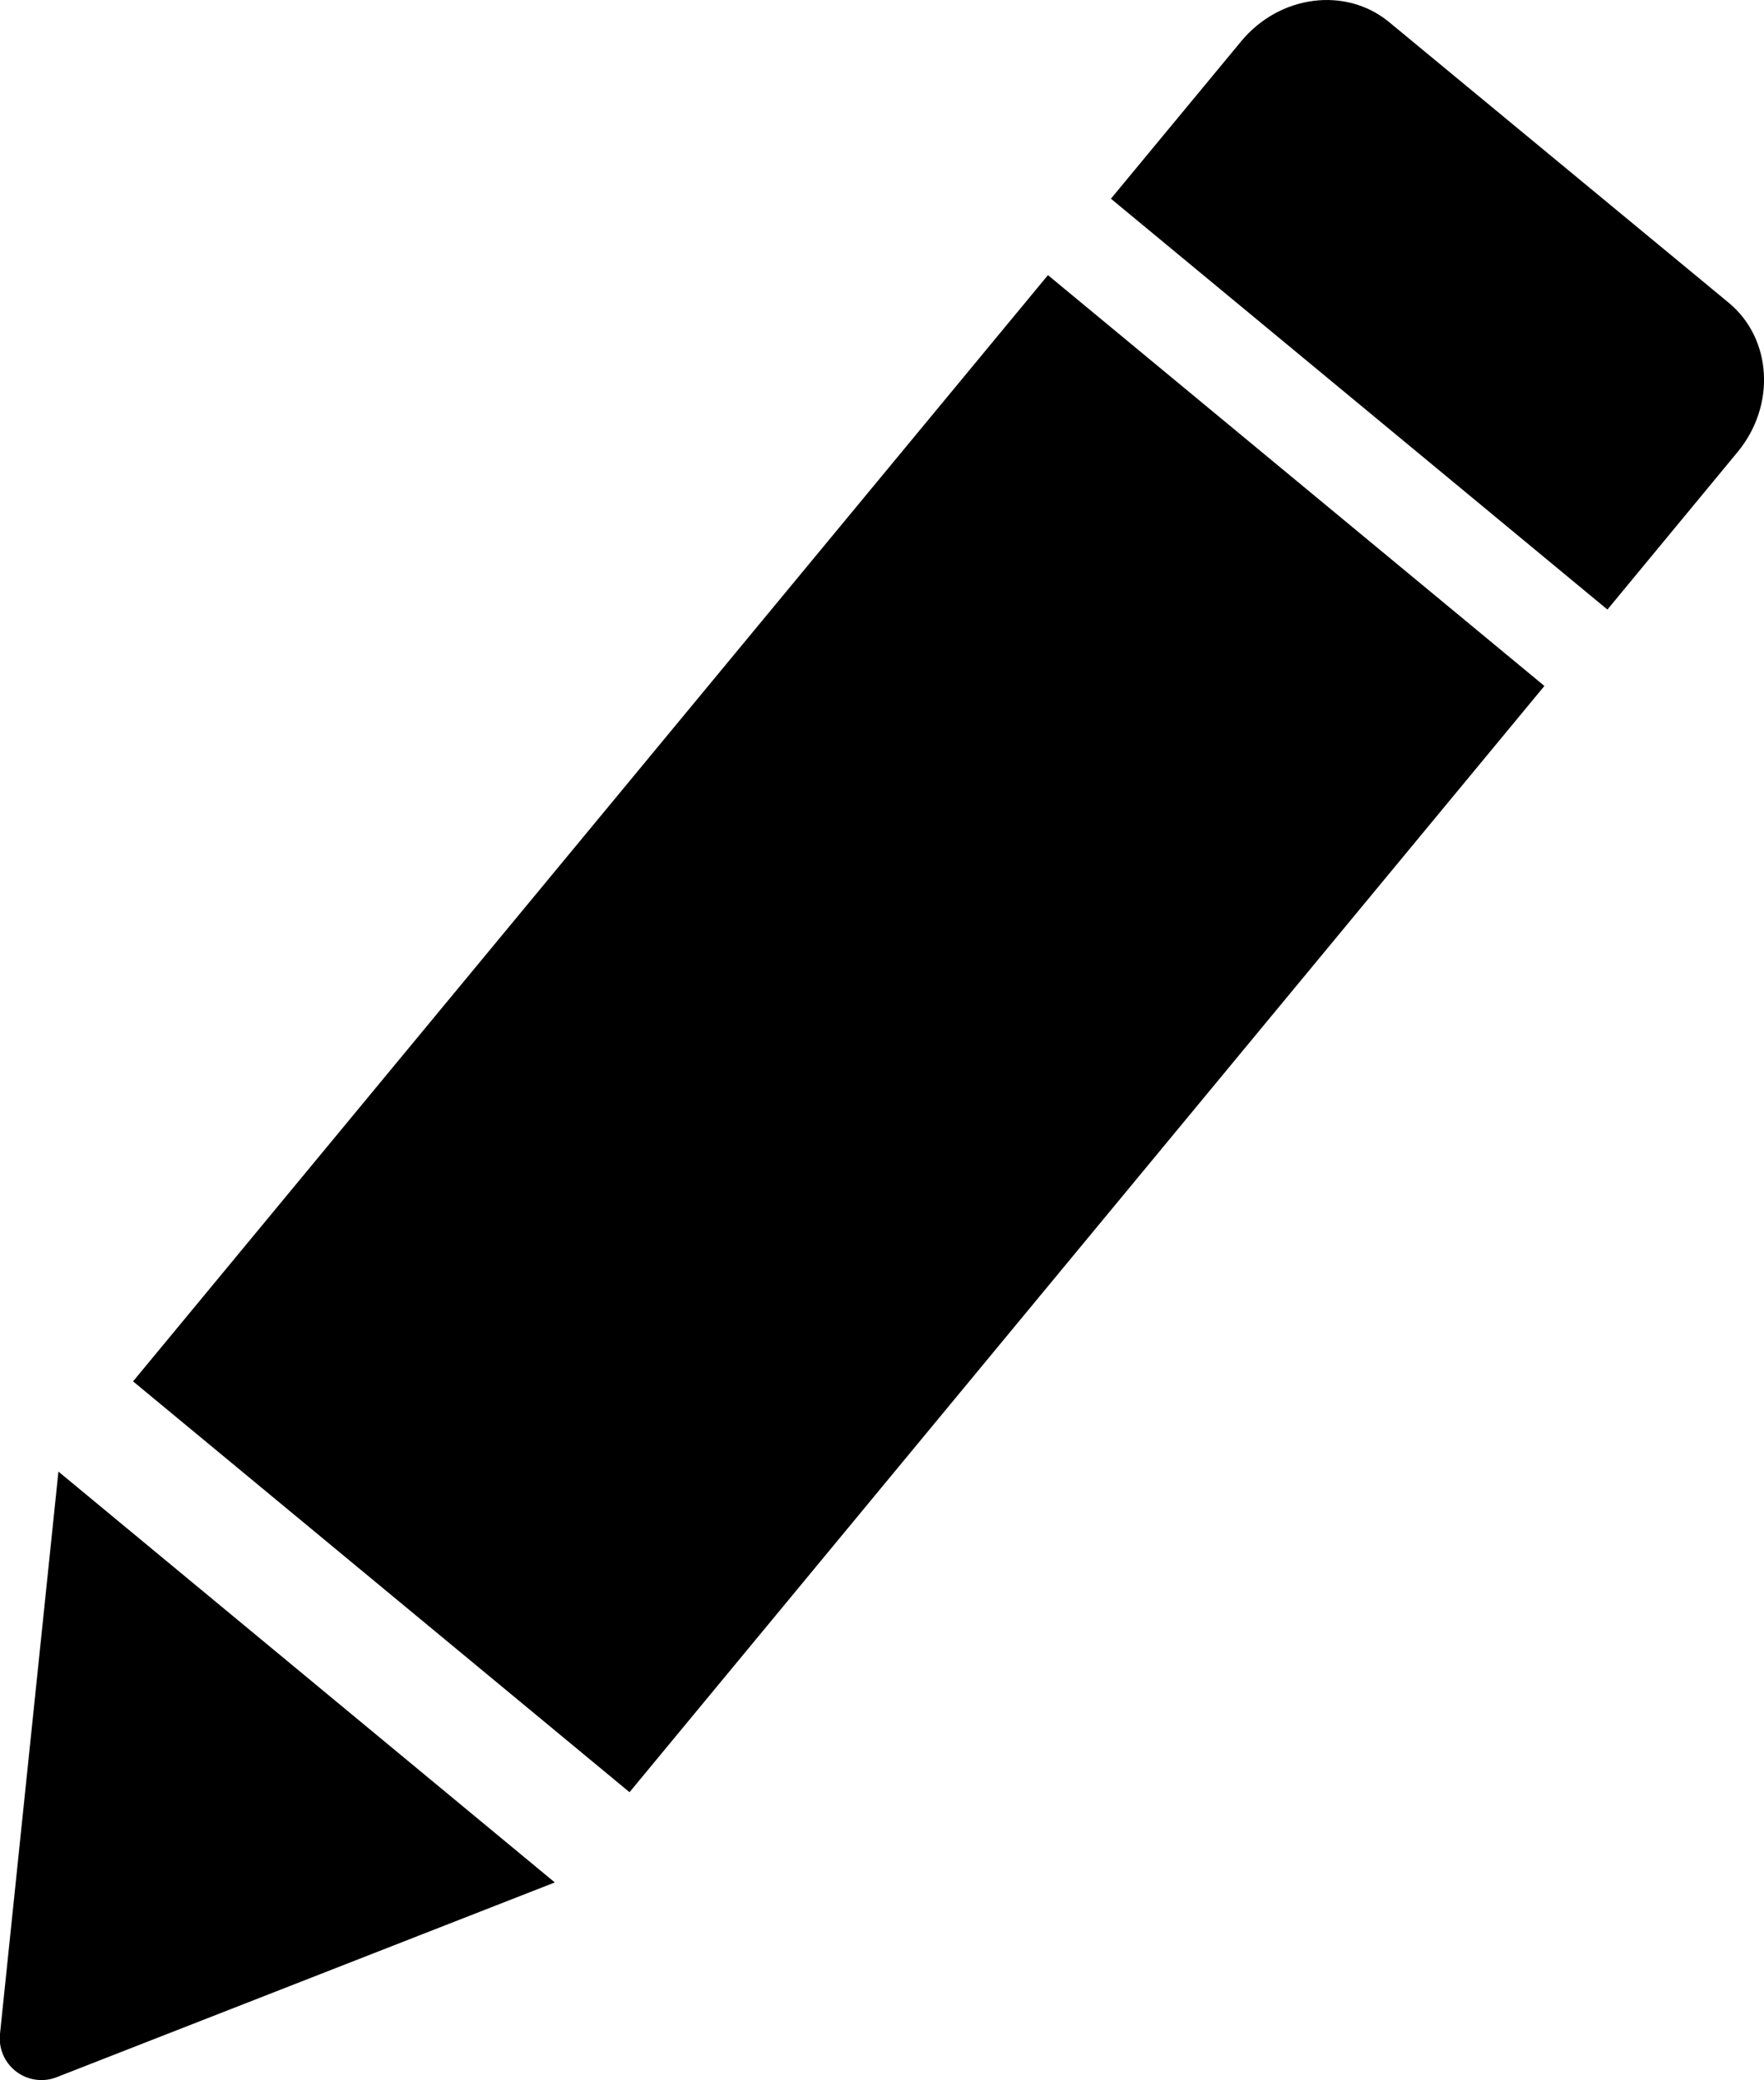 <svg xmlns="http://www.w3.org/2000/svg" viewBox="0 0 150.96 177.95"><g id="Livello_2" data-name="Livello 2"><g id="Livello_1-2" data-name="Livello 1"><path d="M0,174l5-48.1,42.48,35.15L4.88,177.7A3.57,3.57,0,0,1,0,174Z"/><rect x="10.36" y="60.86" width="122.83" height="55.14" transform="translate(-42.11 87.37) rotate(-50.4)"/><path d="M118.89,1.9l29.05,24c3.71,3.07,4.05,8.78.77,12.76L137.56,52.15,95.07,17,106.22,3.53C109.51-.44,115.18-1.17,118.89,1.9Z"/></g></g></svg>